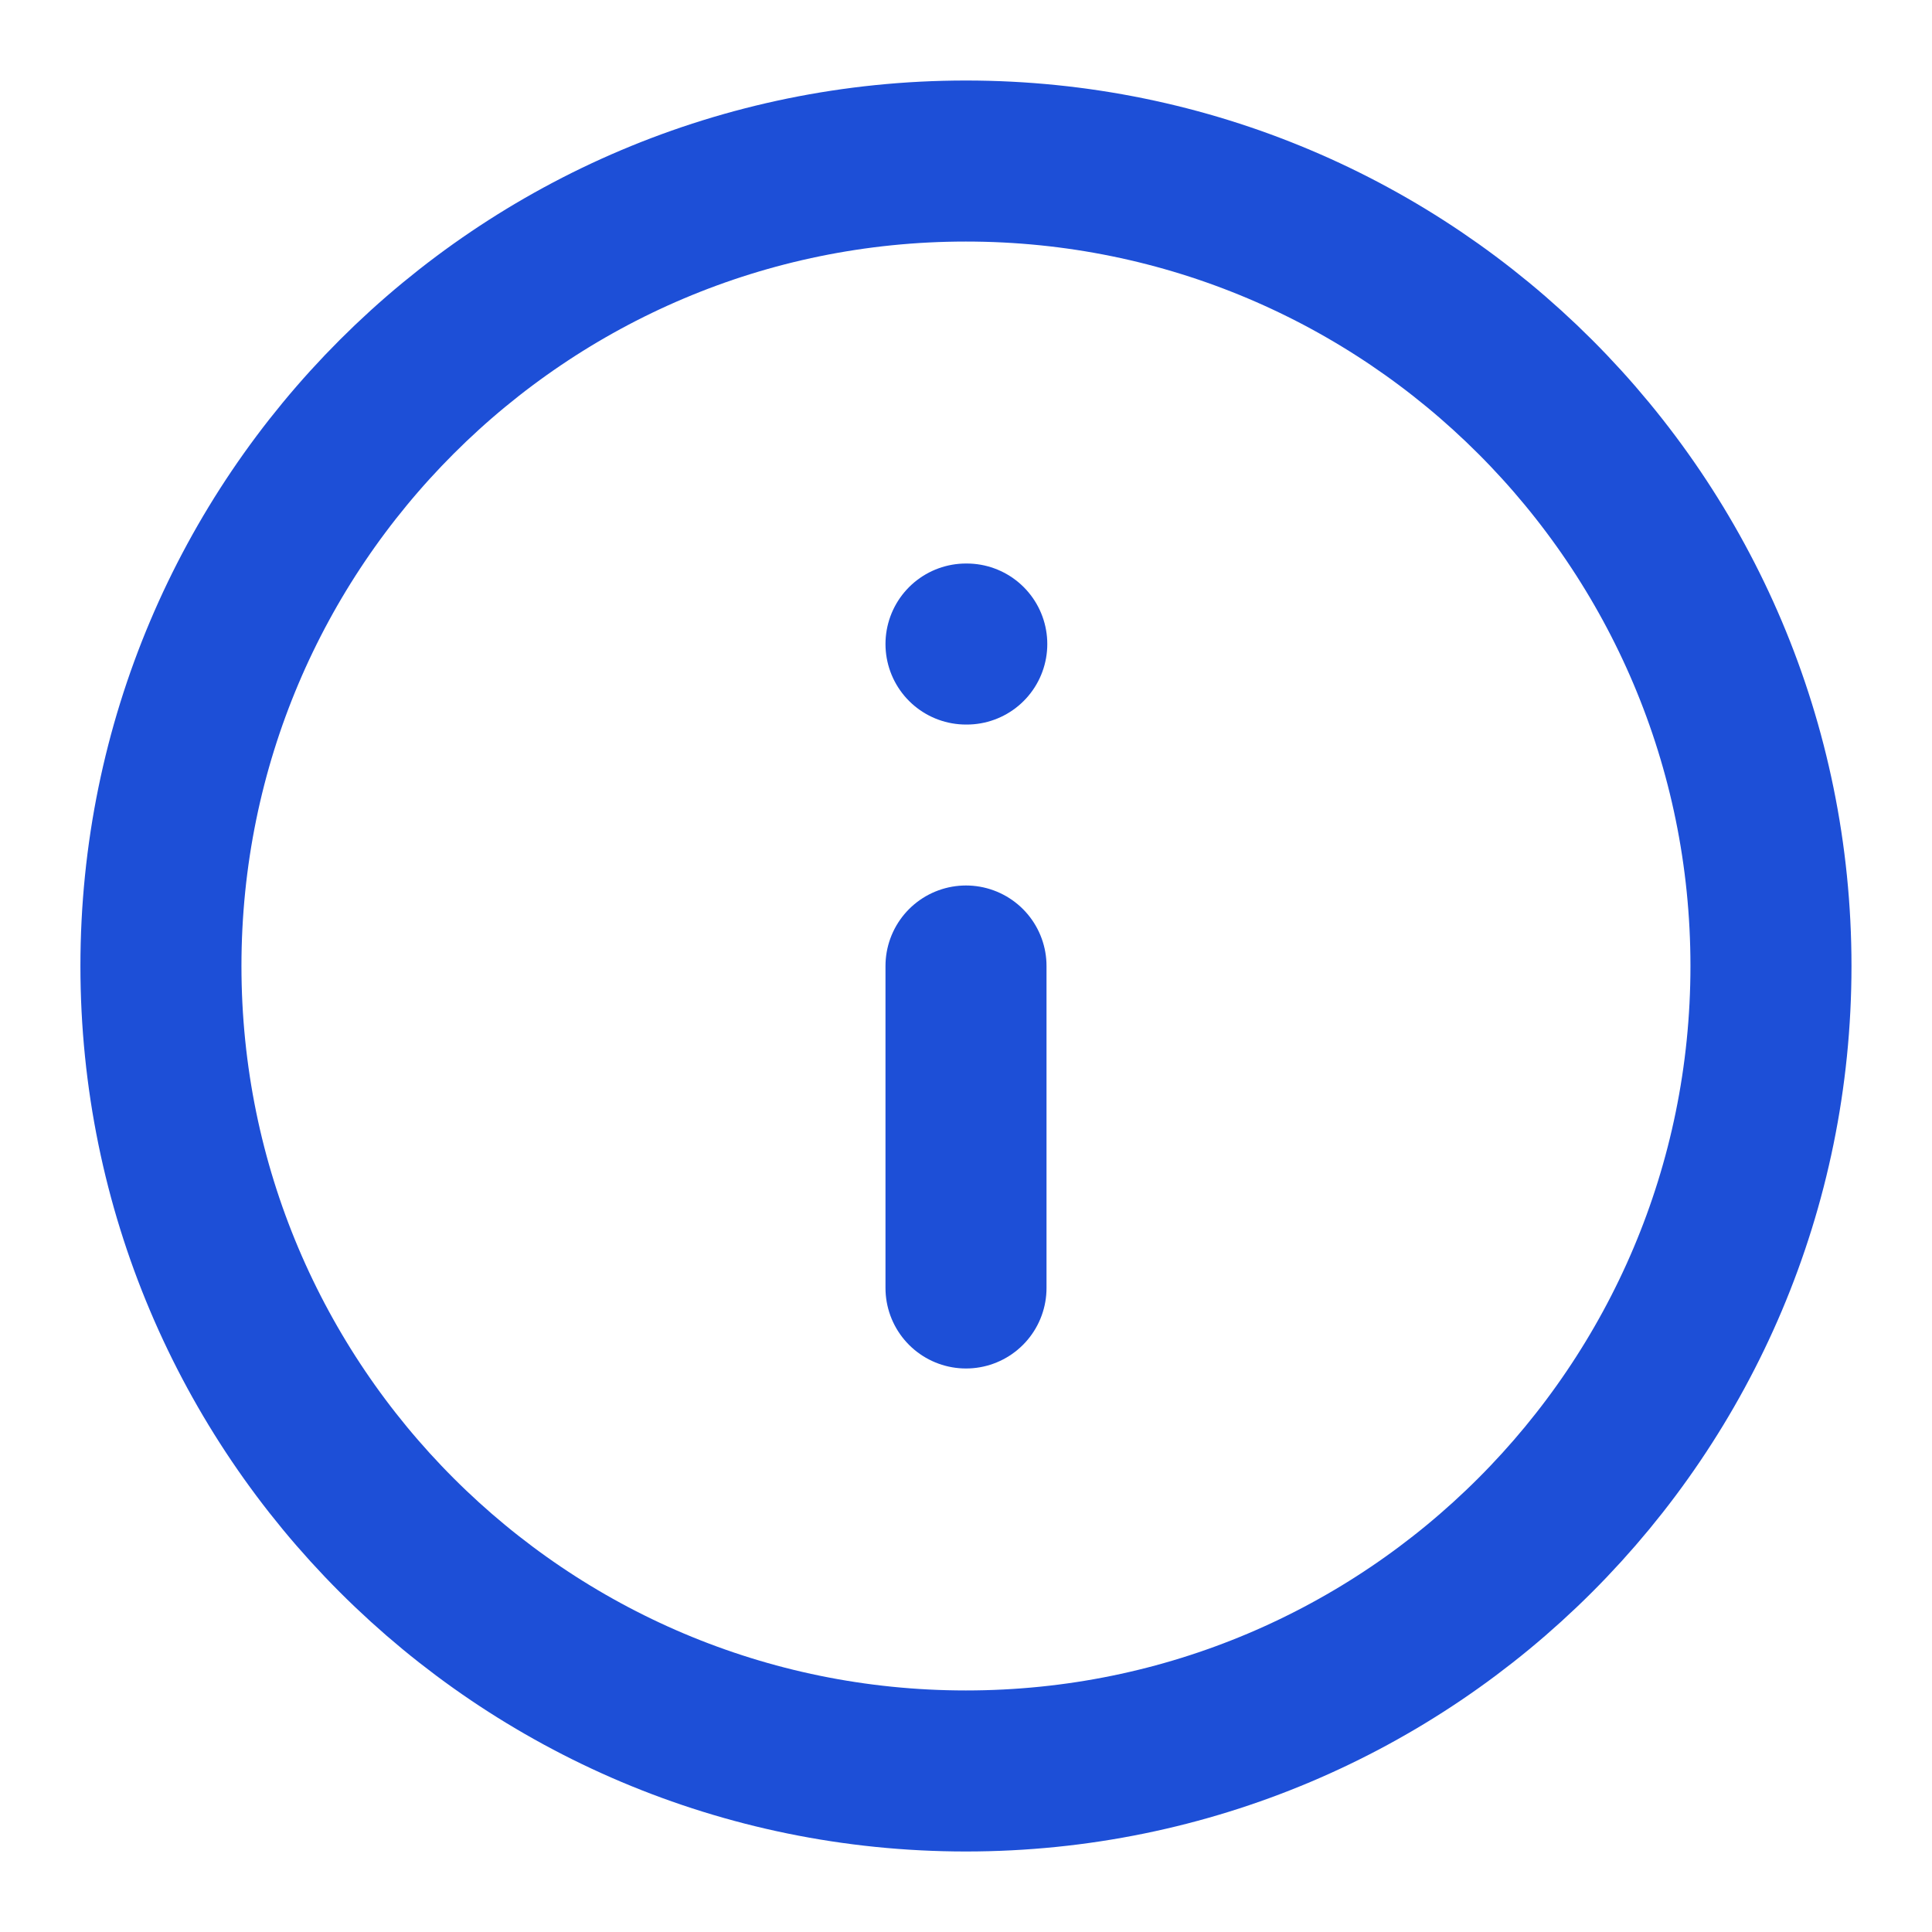<svg width="20" height="20" viewBox="0 0 20 20" fill="none" xmlns="http://www.w3.org/2000/svg">
<path d="M9.999 18.333C14.602 18.333 18.333 14.602 18.333 10C18.333 5.398 14.602 1.667 9.999 1.667C5.397 1.667 1.666 5.398 1.666 10C1.666 14.602 5.397 18.333 9.999 18.333Z" stroke="#1D4FD7" stroke-width="1.667" stroke-linecap="round" stroke-linejoin="round"/>
<path d="M10 13.333V10" stroke="#1D4FD7" stroke-width="1.667" stroke-linecap="round" stroke-linejoin="round"/>
<path d="M10 6.667H10.008" stroke="#1D4FD7" stroke-width="1.667" stroke-linecap="round" stroke-linejoin="round"/>
</svg>
